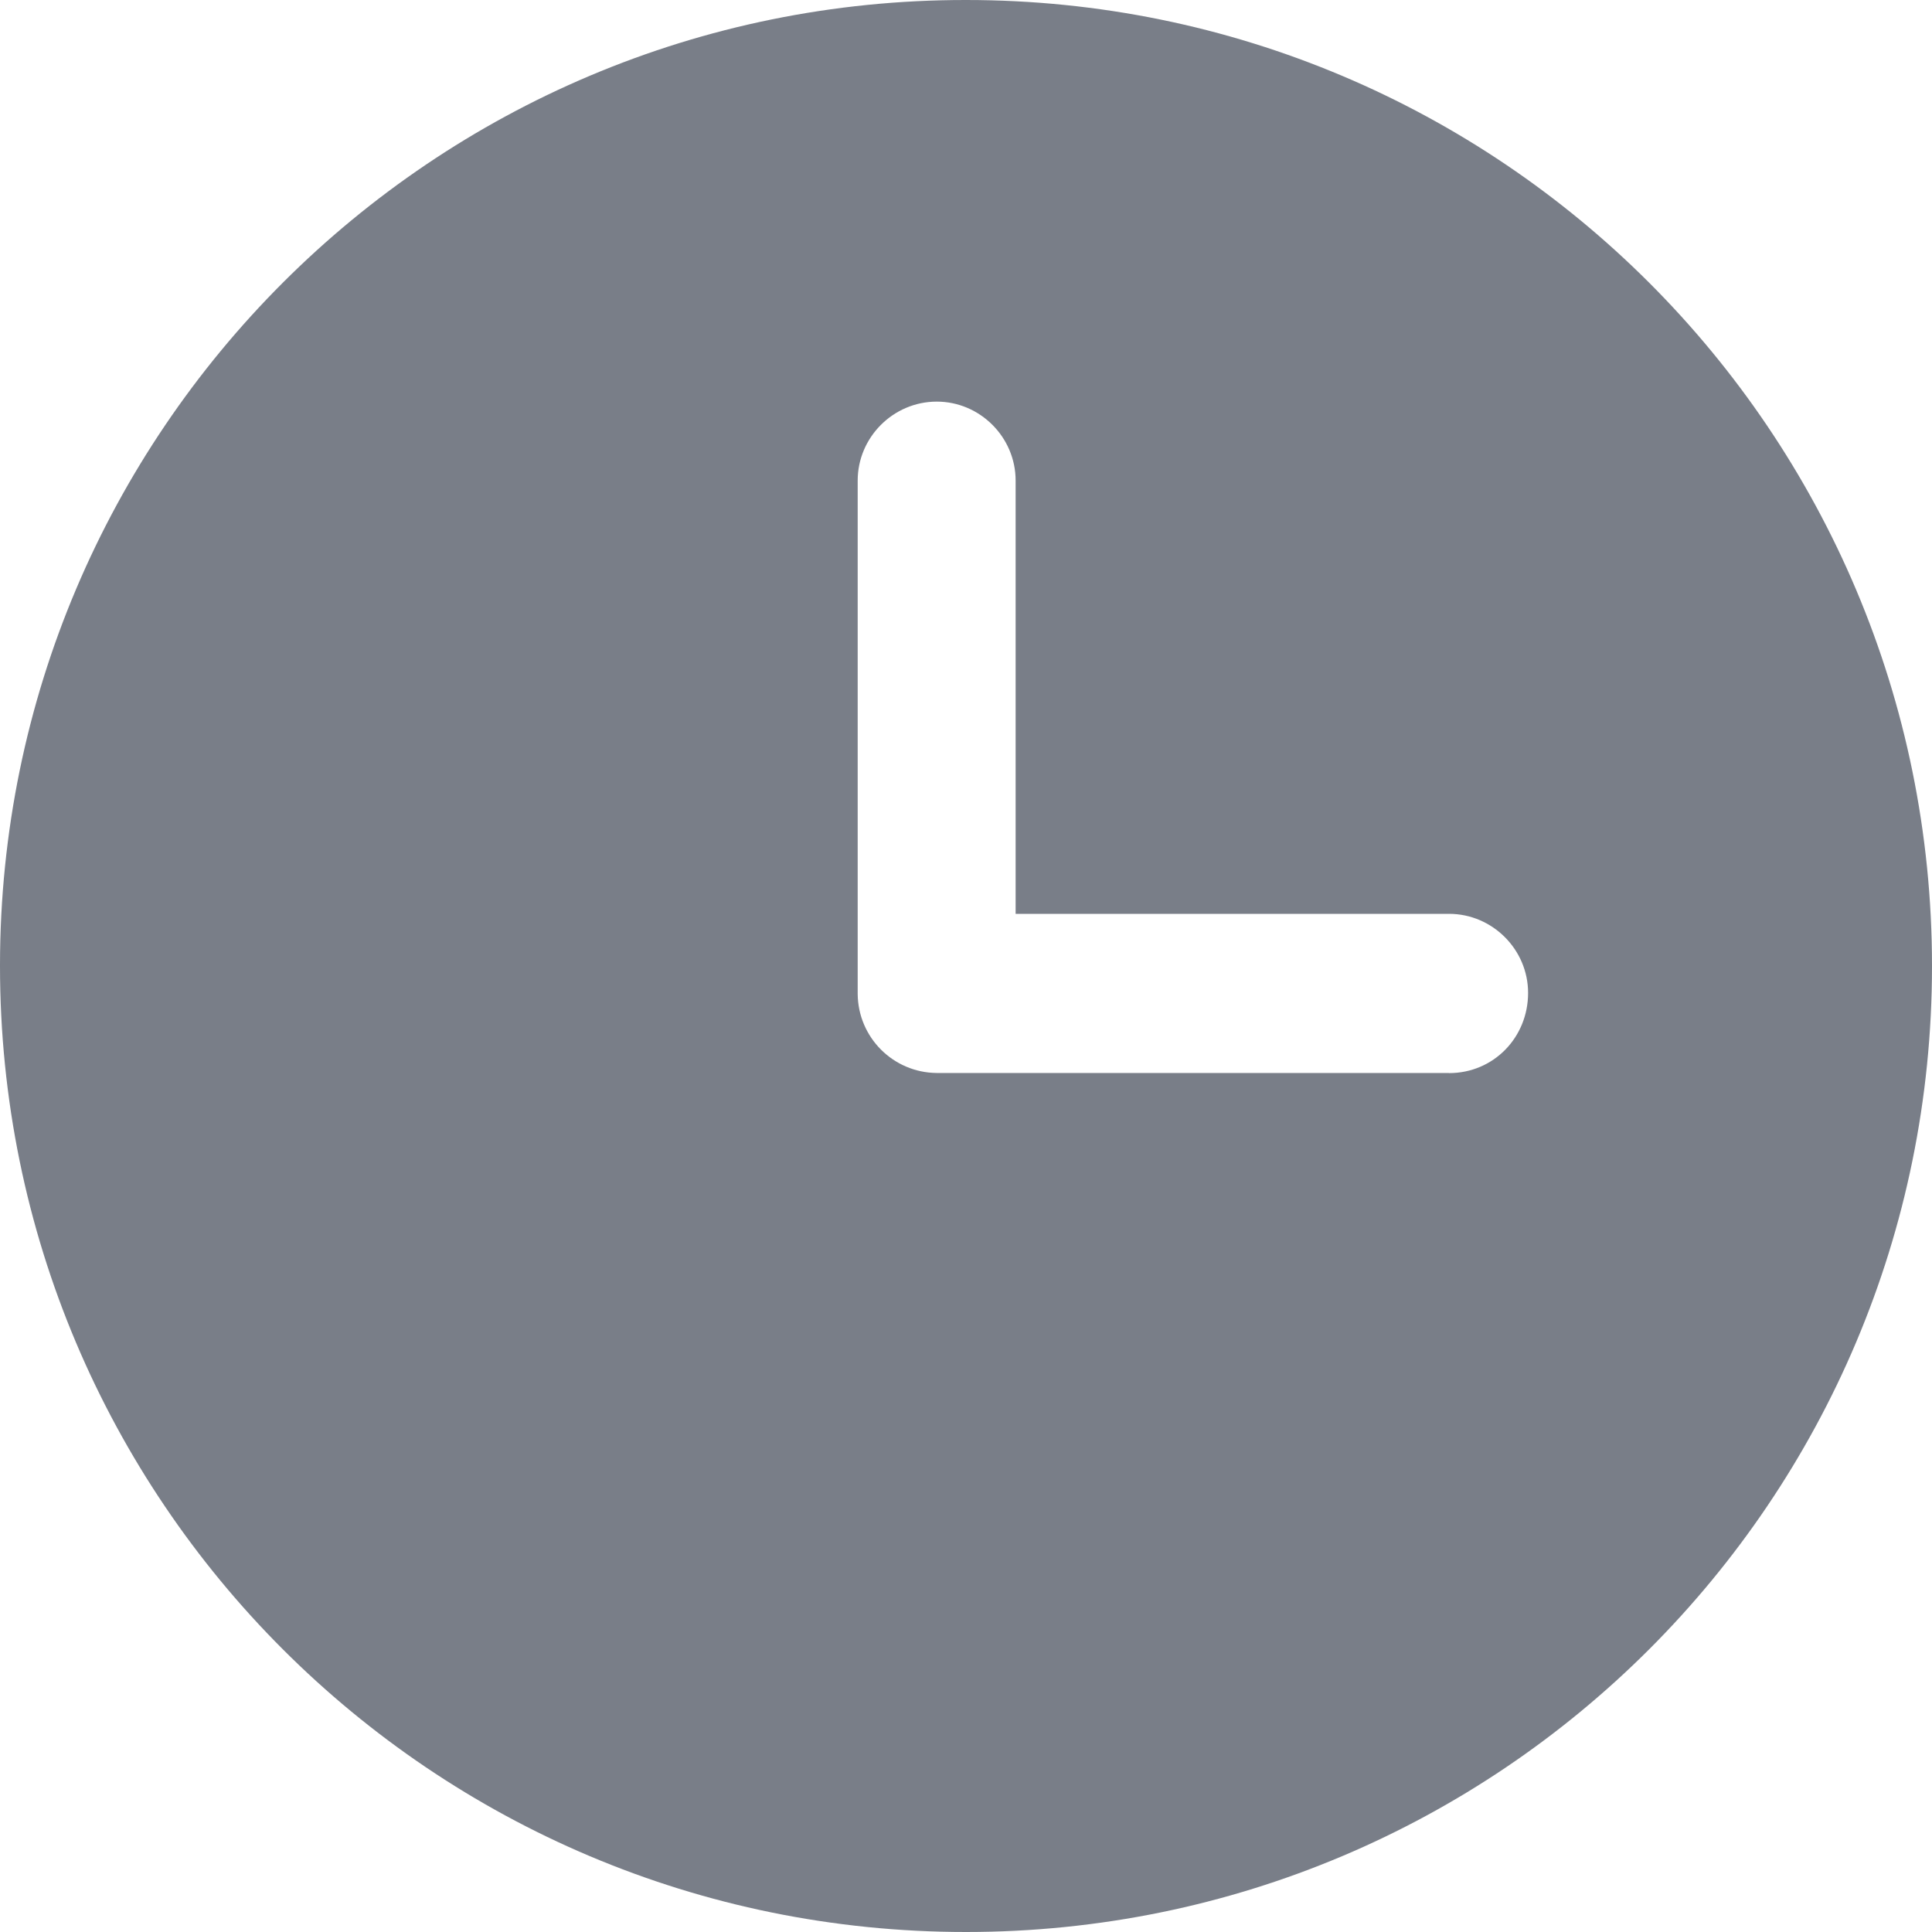 <?xml version="1.0" encoding="UTF-8"?>
<svg width="16px" height="16px" viewBox="0 0 16 16" version="1.1" xmlns="http://www.w3.org/2000/svg" xmlns:xlink="http://www.w3.org/1999/xlink">
    <title>3</title>
    <g id="页面-1" stroke="none" stroke-width="1" fill="none" fill-rule="evenodd">
        <g id="2莲都区公安-重点警情" transform="translate(-782, -510)" fill="#797E88" fill-rule="nonzero">
            <g id="文本样式" transform="translate(750, 380)">
                <g id="编组" transform="translate(32, 60)">
                    <path d="M8,70 L8,70 C3.584,69.997 0.003,73.575 0,77.99 C0,77.993 0,77.997 0,78 C0,82.422 3.578,86 8,86 C12.422,86 16,82.422 16,78 C16,73.578 12.422,70 8,70 L8,70 Z M12,78.886 L7.758,78.886 L7.758,78.886 C7.397,78.883 7.106,78.592 7.103,78.231 L7.103,73.98 C7.103,73.621 7.398,73.326 7.758,73.326 C8.116,73.326 8.411,73.621 8.411,73.98 L8.411,77.568 L12,77.568 C12.359,77.568 12.655,77.863 12.655,78.223 C12.655,78.592 12.369,78.887 12,78.887 L12,78.886 Z" id="3"></path>
                </g>
            </g>
        </g>
    </g>
</svg>